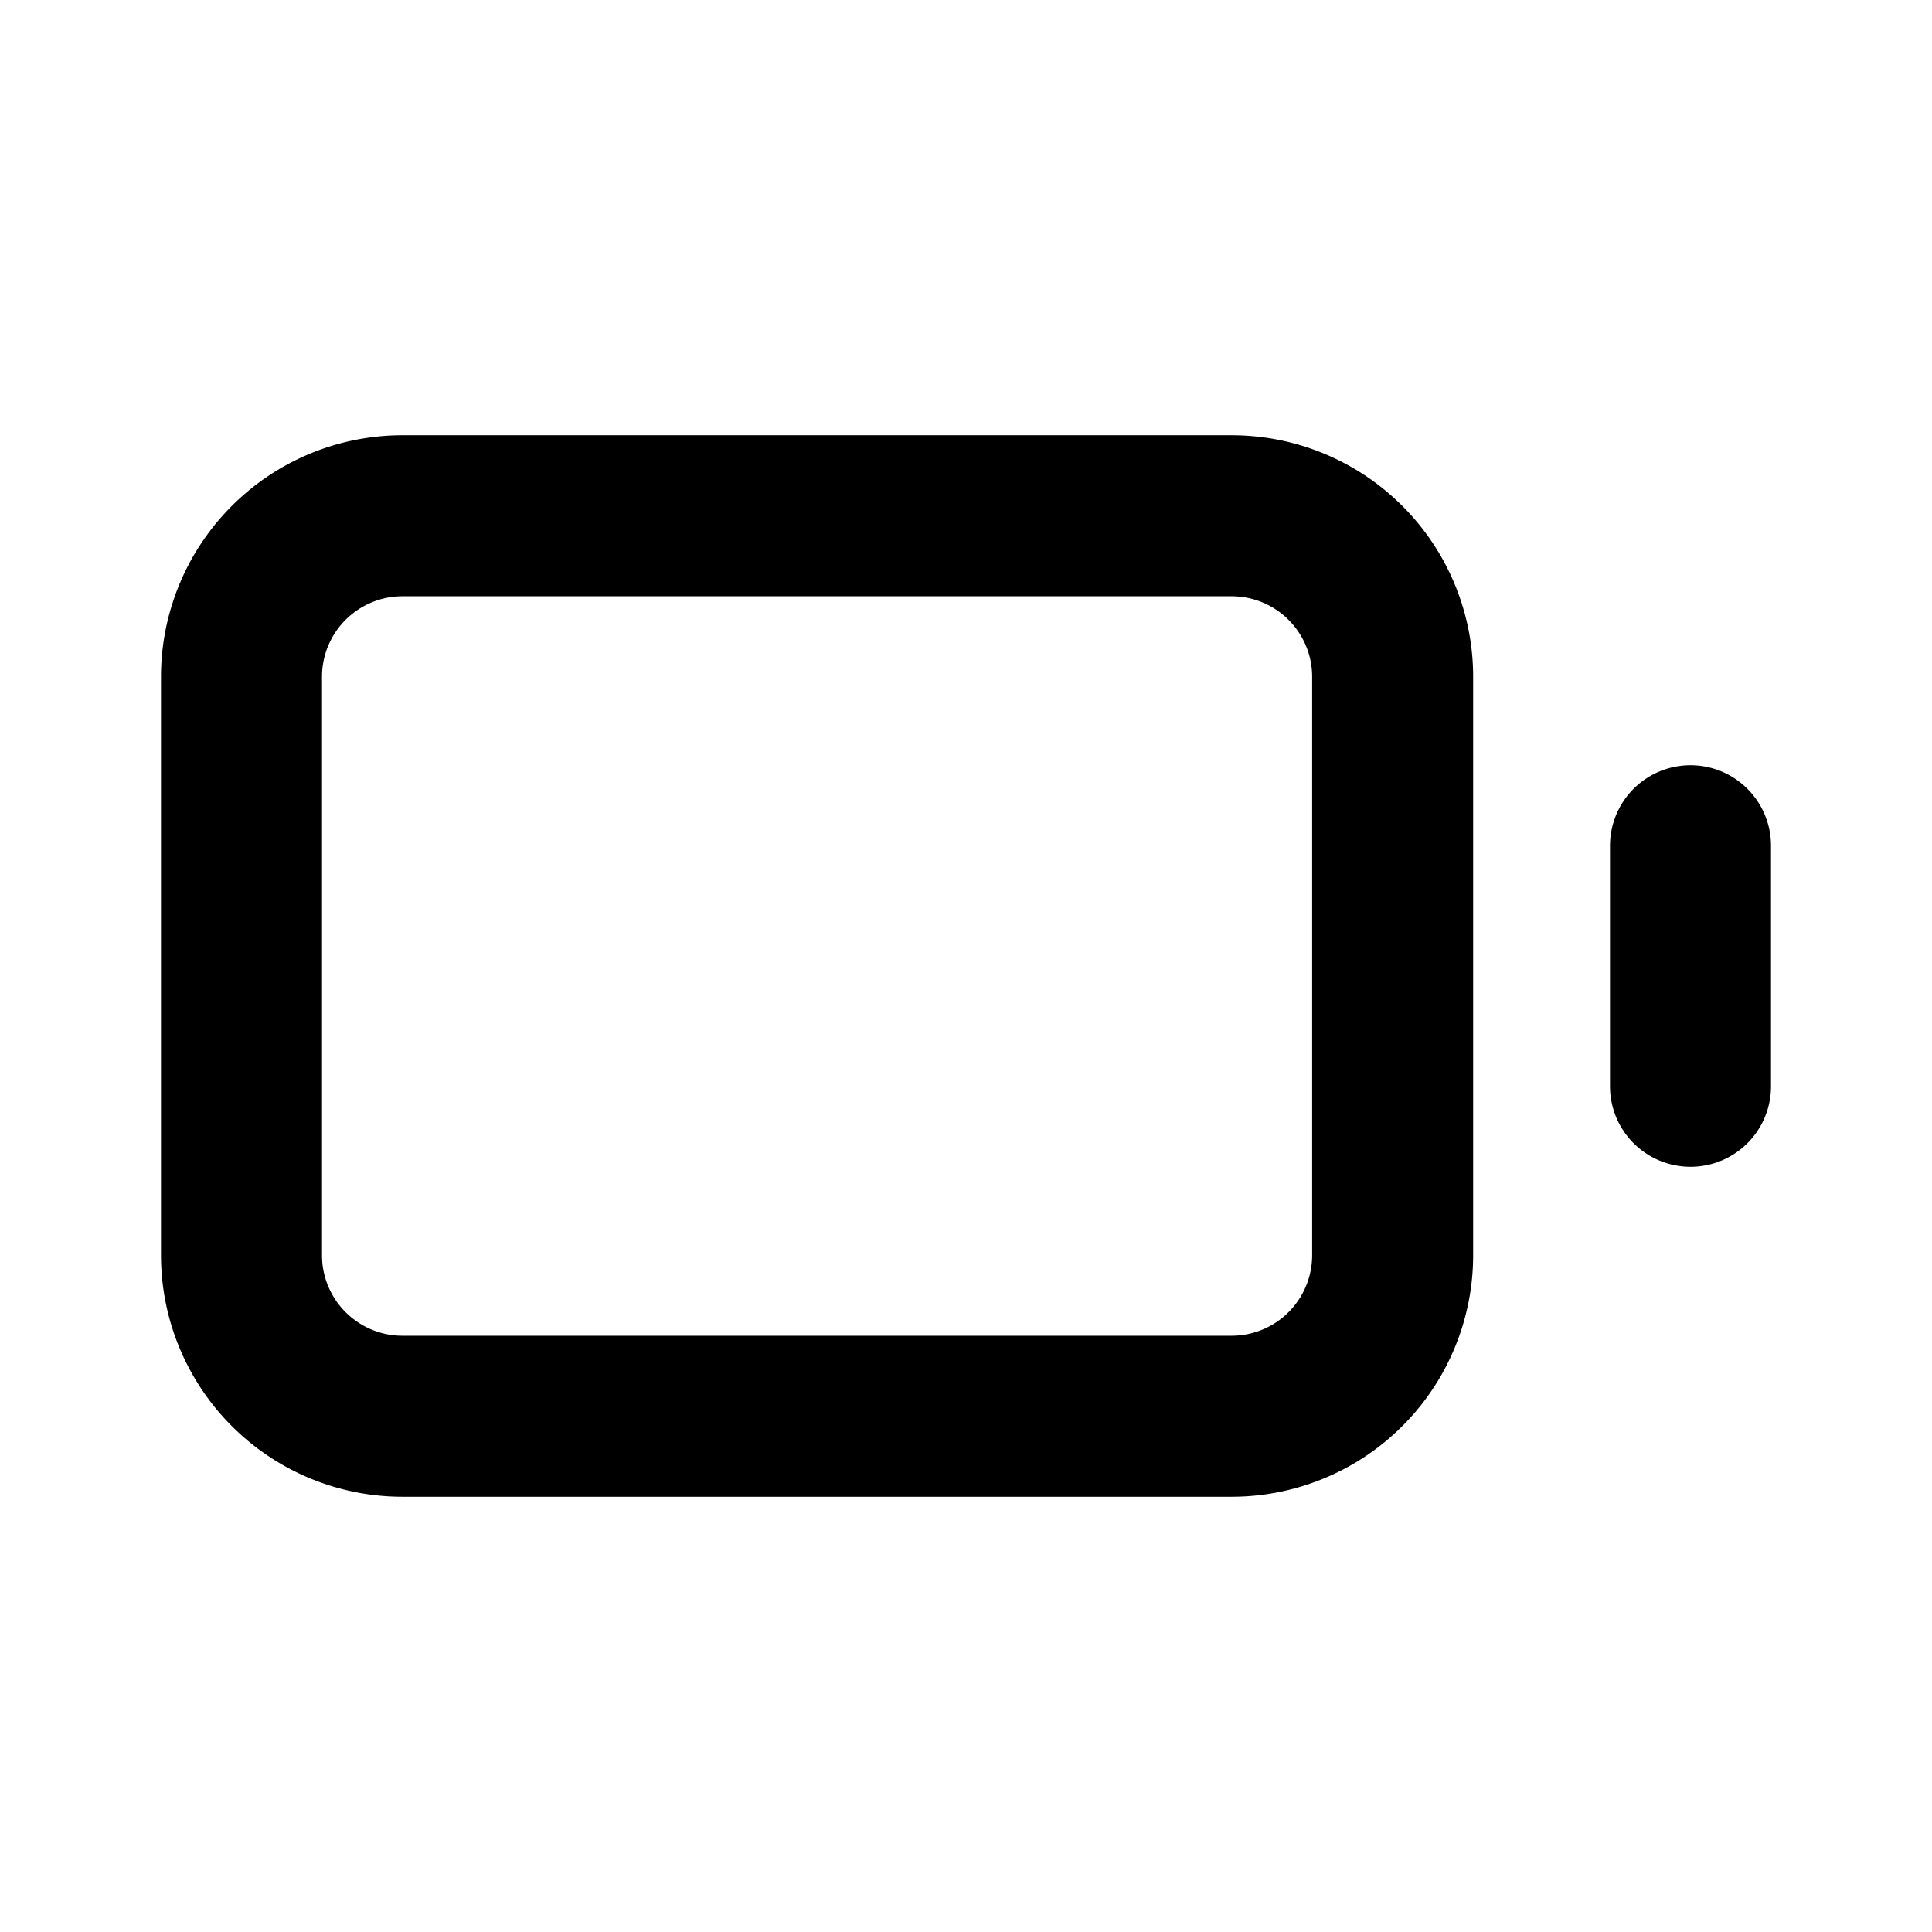 <svg xmlns="http://www.w3.org/2000/svg" viewBox="0 0 24 24" width="24" height="24" stroke="currentColor">
  <path d="M15.3,17.593H5a2,2,0,0,1-2-2V8.407a2,2,0,0,1,2-2H15.3a2,2,0,0,1,2,2v7.186A2,2,0,0,1,15.3,17.593ZM21,10.506v2.988" fill="none" stroke-linecap="round" stroke-linejoin="round" stroke-width="2"/>
</svg>
